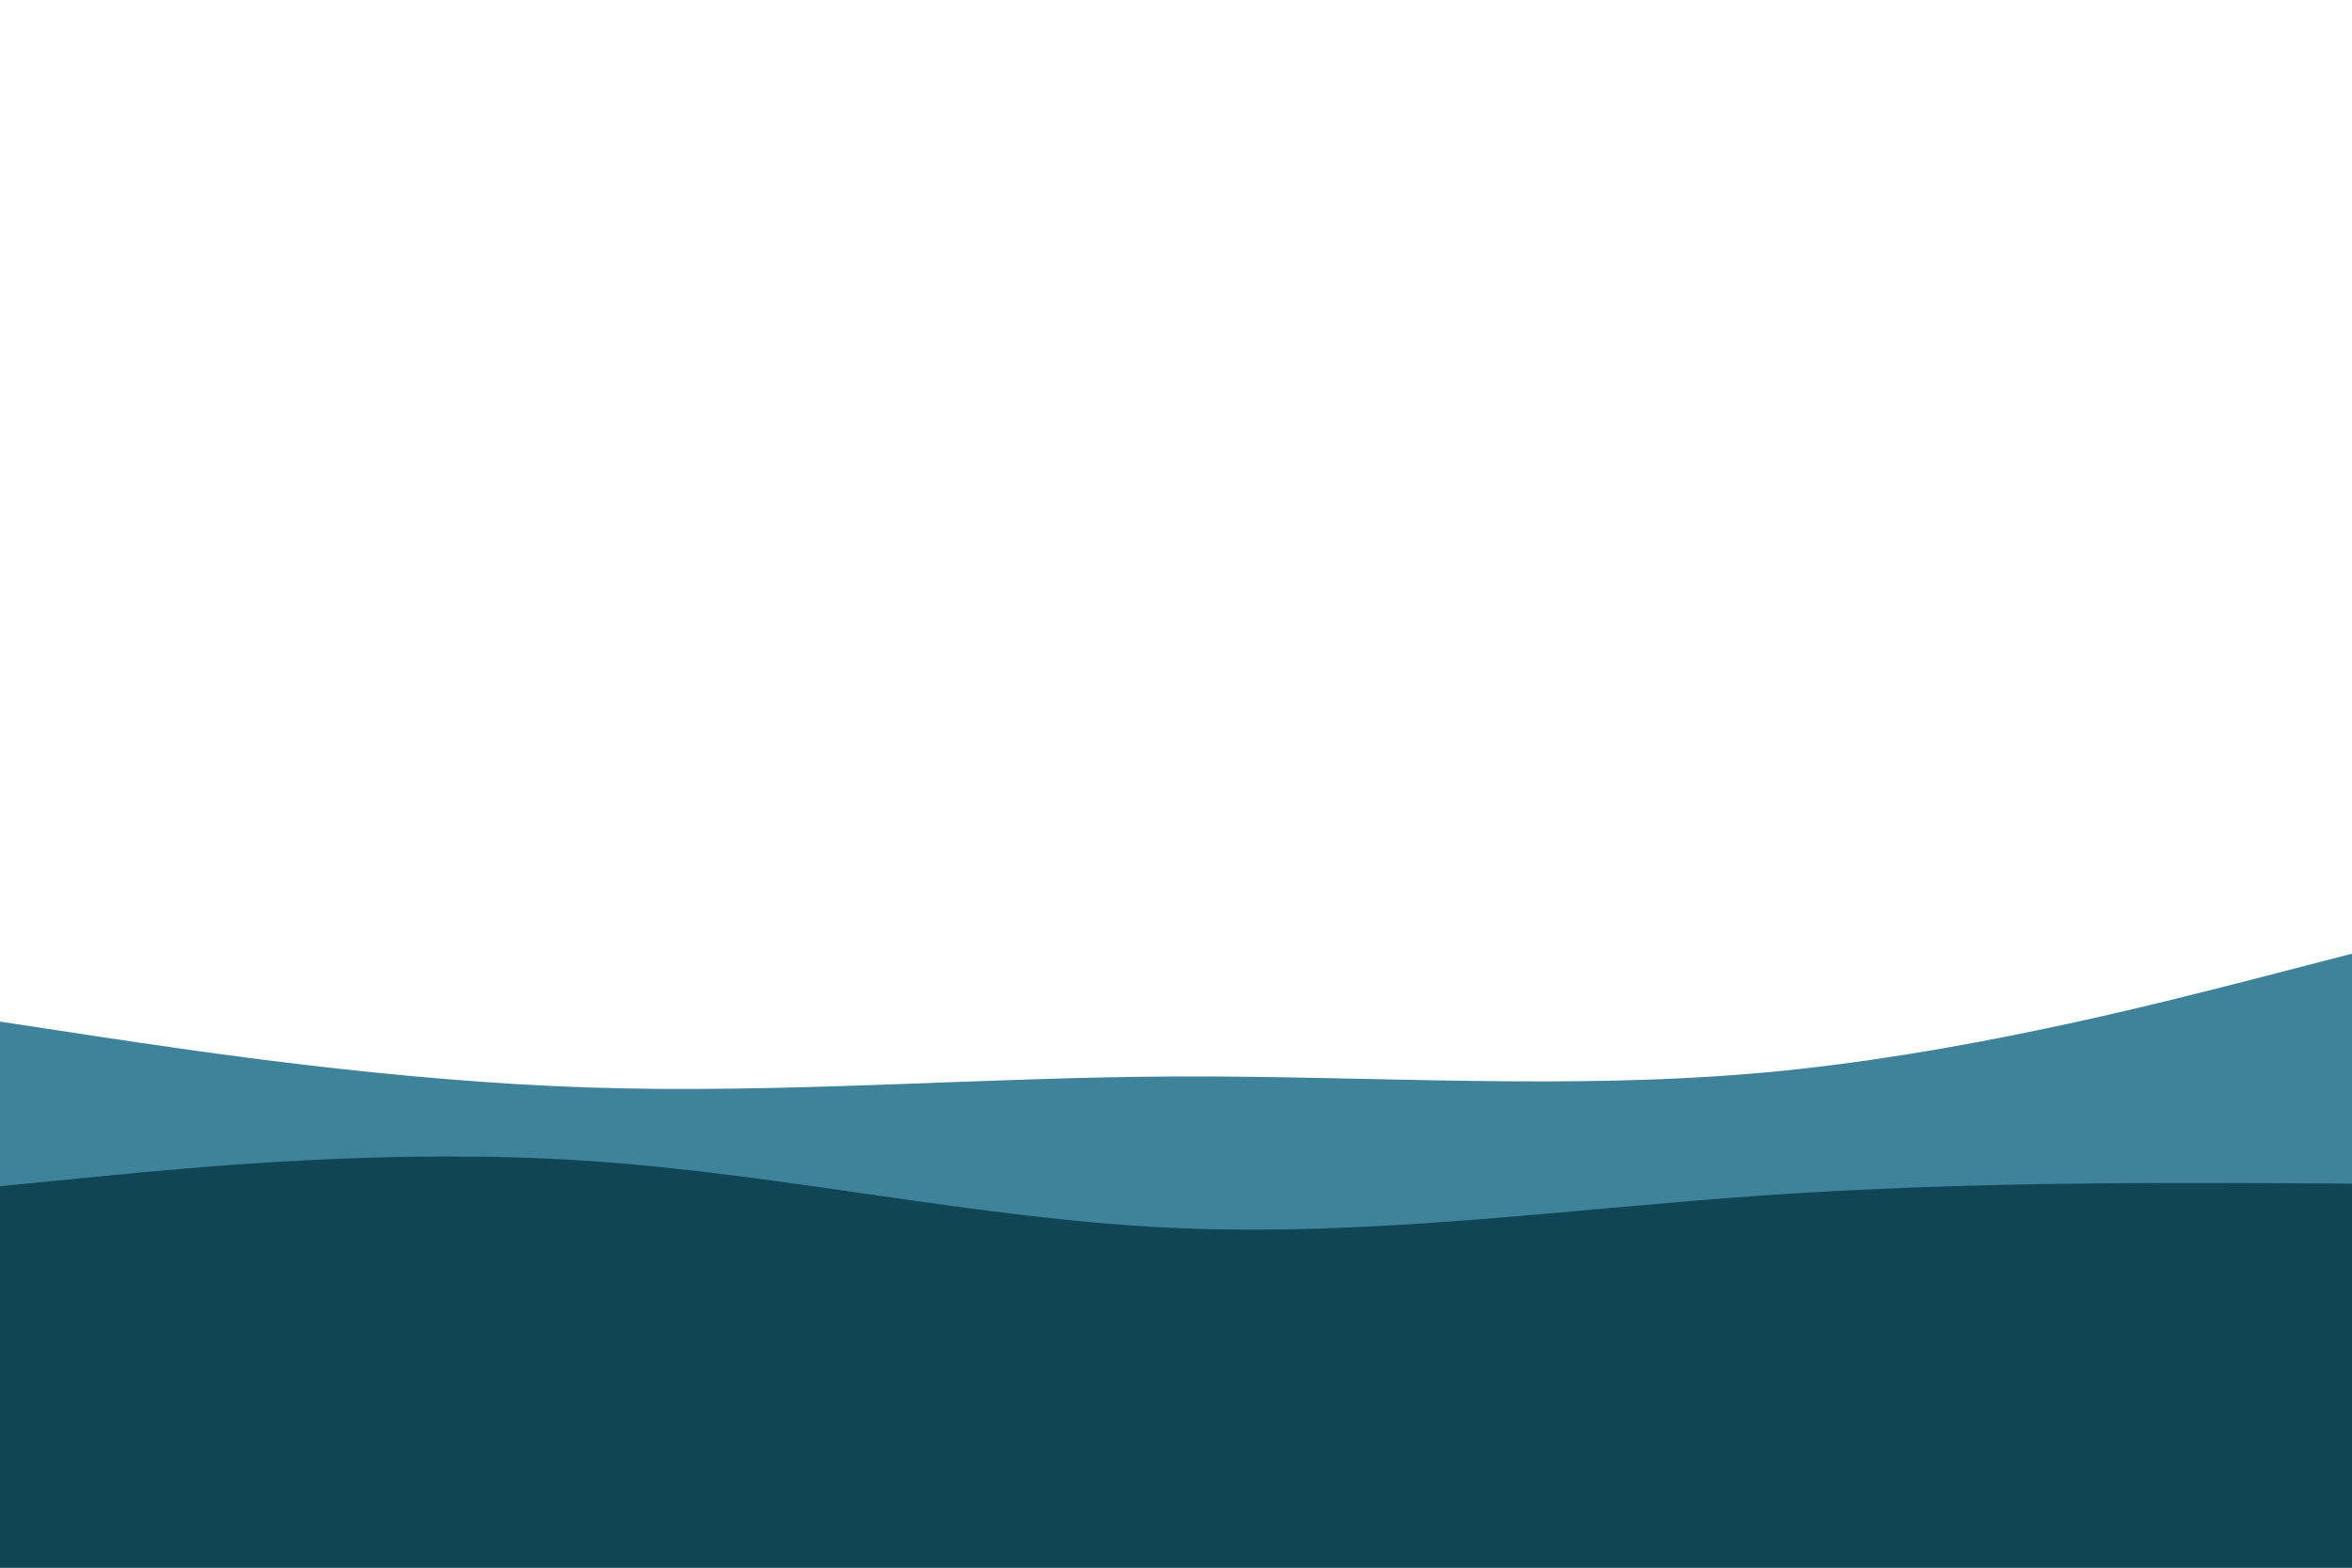 <svg id="visual" viewBox="0 0 900 600" width="900" height="600" xmlns="http://www.w3.org/2000/svg" xmlns:xlink="http://www.w3.org/1999/xlink" version="1.1"><path d="M0 391L37.5 396.7C75 402.3 150 413.7 225 416.2C300 418.7 375 412.3 450 412C525 411.7 600 417.3 675 410.5C750 403.7 825 384.3 862.5 374.7L900 365L900 601L862.5 601C825 601 750 601 675 601C600 601 525 601 450 601C375 601 300 601 225 601C150 601 75 601 37.5 601L0 601Z" fill="#3e839a"></path><path d="M0 454L37.5 450.3C75 446.7 150 439.3 225 444.3C300 449.3 375 466.7 450 470C525 473.3 600 462.7 675 457.5C750 452.3 825 452.7 862.5 452.8L900 453L900 601L862.5 601C825 601 750 601 675 601C600 601 525 601 450 601C375 601 300 601 225 601C150 601 75 601 37.5 601L0 601Z" fill="#104555"></path></svg>